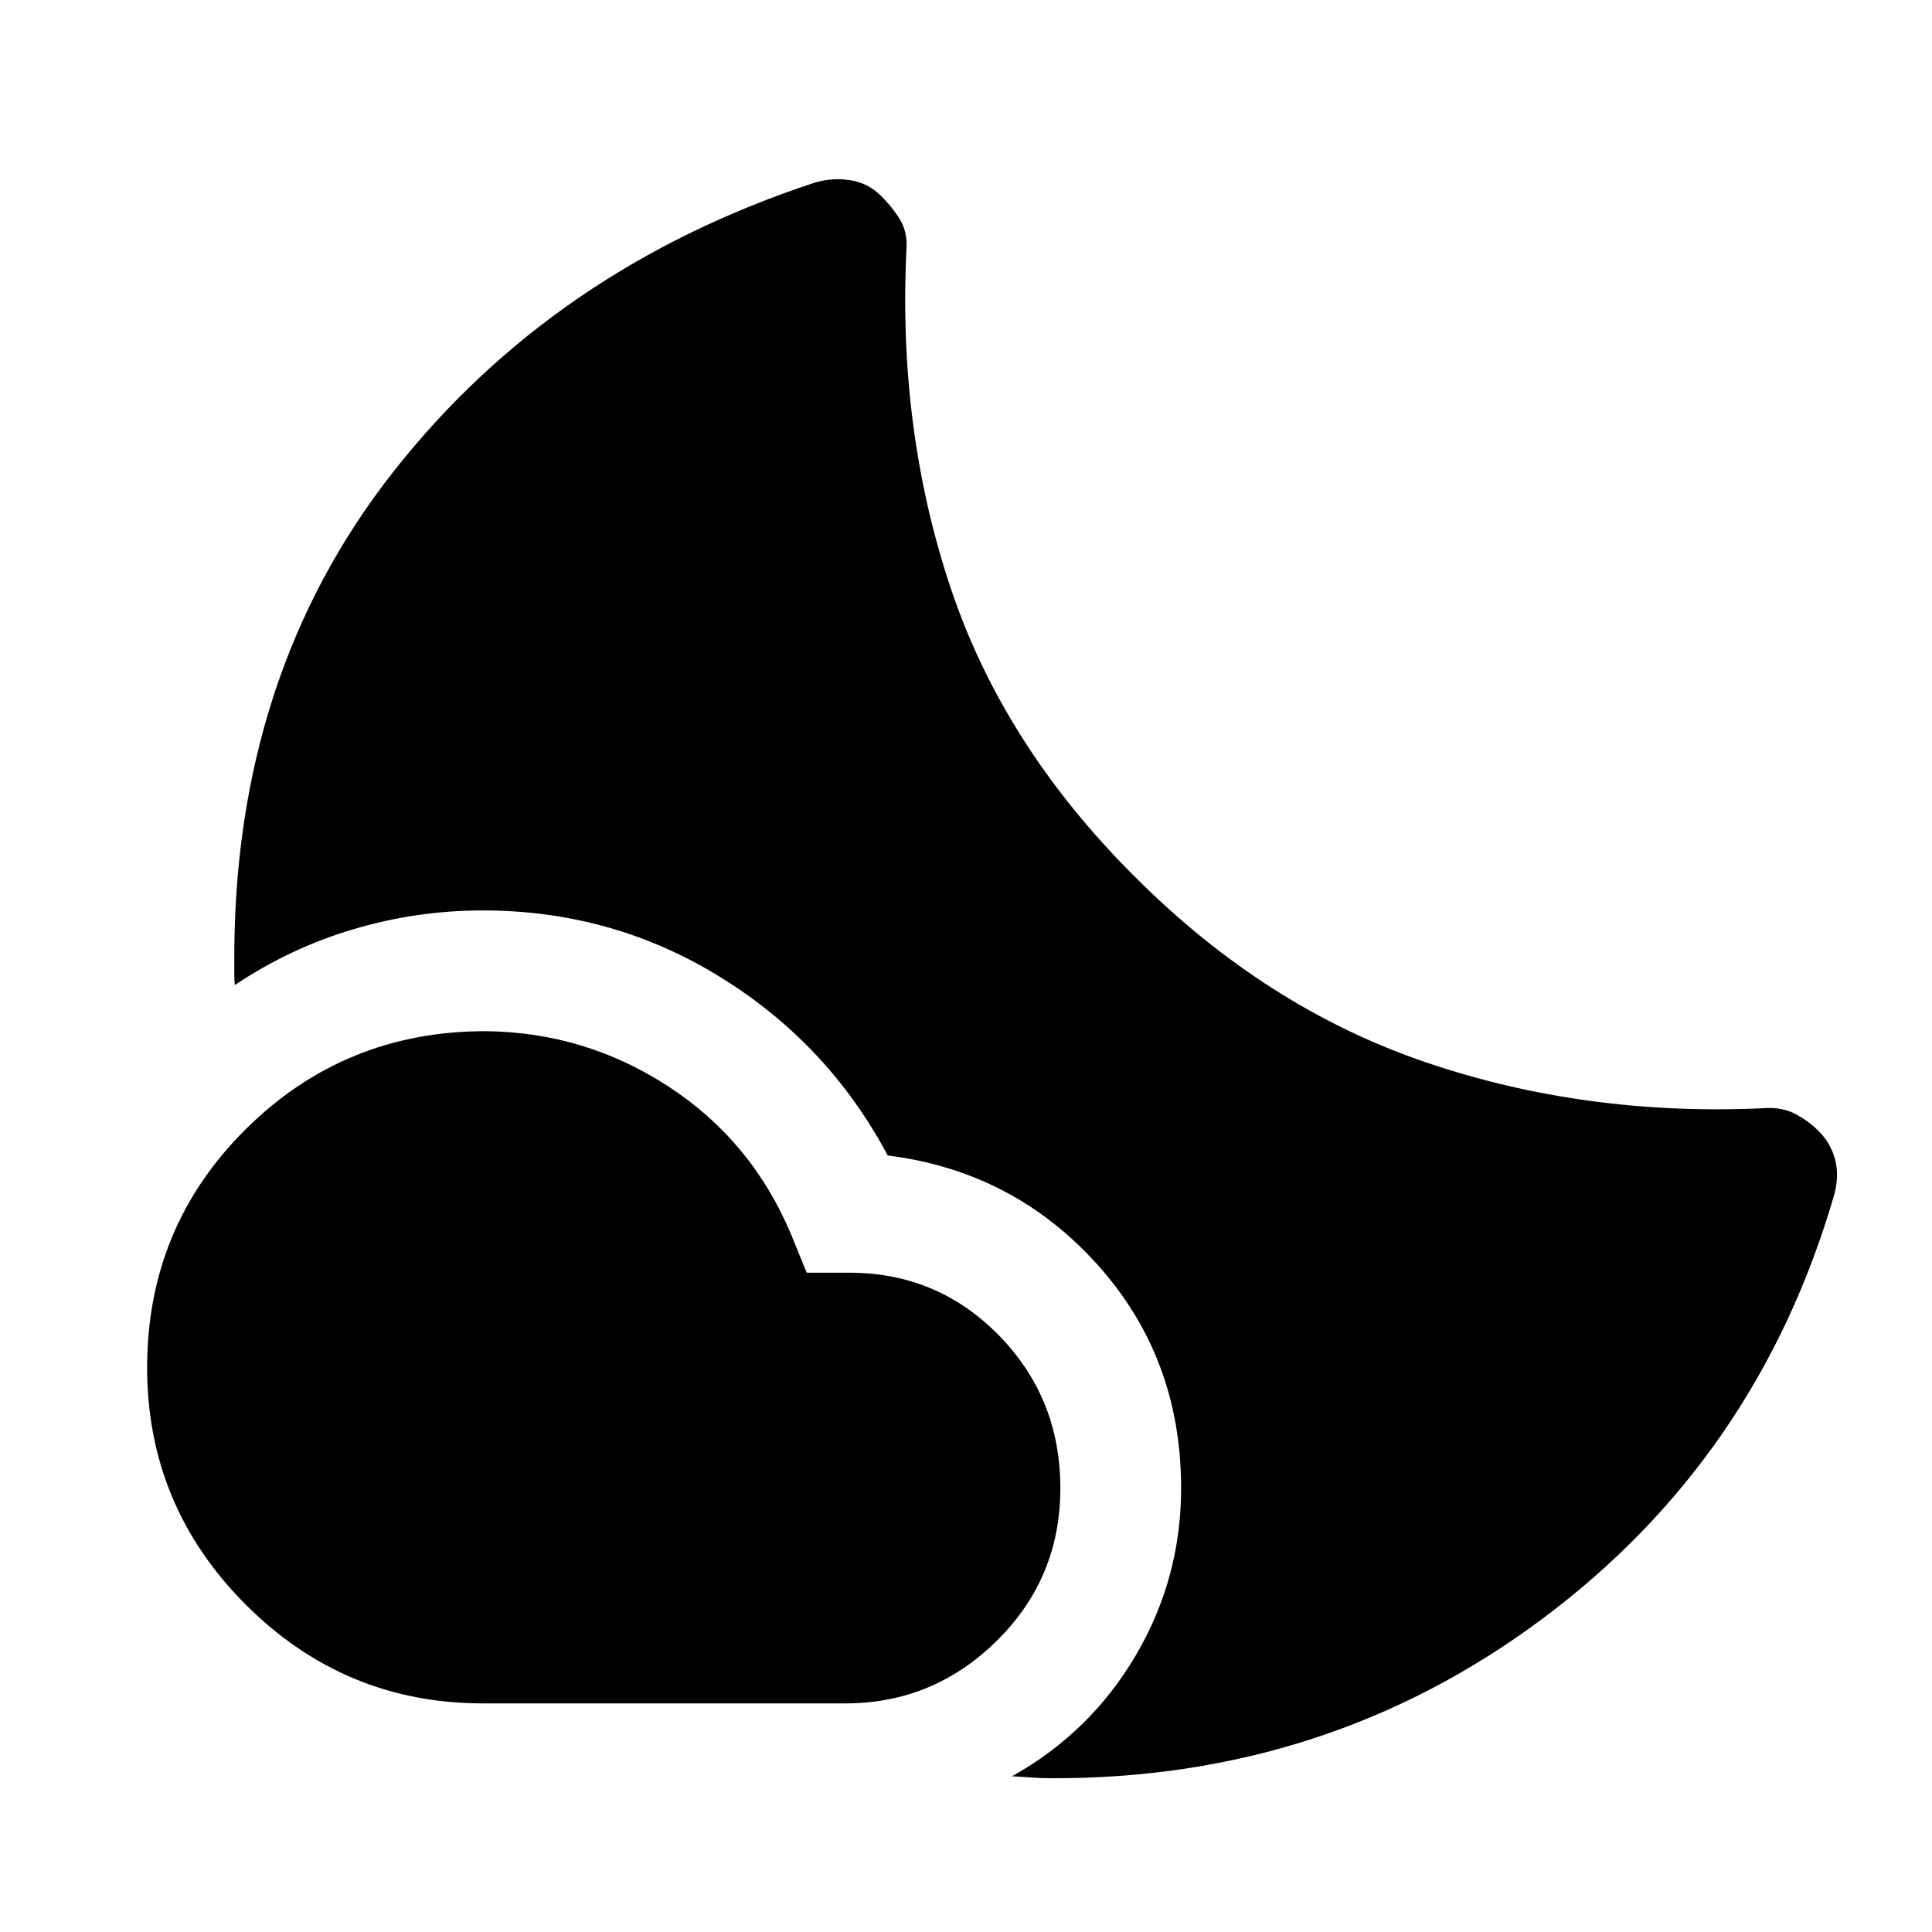 <svg xmlns="http://www.w3.org/2000/svg" width="48" height="48" viewBox="0 -960 960 960"><path d="M241.2-447.61q49.56.48 90.98 27.5 41.43 27.02 60.95 73.59l7.72 18.91H422q43.8 0 74.35 31.16 30.54 31.17 30.54 75.97 0 44.57-31.54 75.73-31.55 31.16-75.35 31.16H240q-68.8 0-117.85-49.04-49.04-49.04-49.04-117.85 0-69.8 49.04-118.47 49.05-48.66 119.05-48.66Zm322.43-77.02q65.04 65.28 144.66 92.42 79.62 27.14 169.19 22.82 8.48-.52 15.43 3.34 6.96 3.85 12.2 9.57 5.24 5.96 6.98 13.68 1.74 7.71-.74 16.67-38 130.72-144.89 210.46-106.89 79.74-244.13 79.26-4.87 0-9.74-.36t-9.74-.6q39.06-21.85 61.55-60.16 22.49-38.32 22.49-82.95 0-65.04-41.76-111.32-41.76-46.29-104.04-54.05-29.52-55.52-83.17-88.64-53.64-33.12-117.92-33.12-32.96 0-64.41 9.34-31.46 9.34-58.94 27.77-.24-3.2-.24-6.39v-6.39q-.24-141.52 79.12-242.42 79.36-100.89 209.6-143.65 8.96-2.48 17.29-1.12 8.34 1.36 14.06 6.6 5.72 5.24 10.19 12.08 4.48 6.83 3.72 16.03-4.28 89.33 21.96 167.83 26.24 78.5 91.28 143.3Z"/></svg>